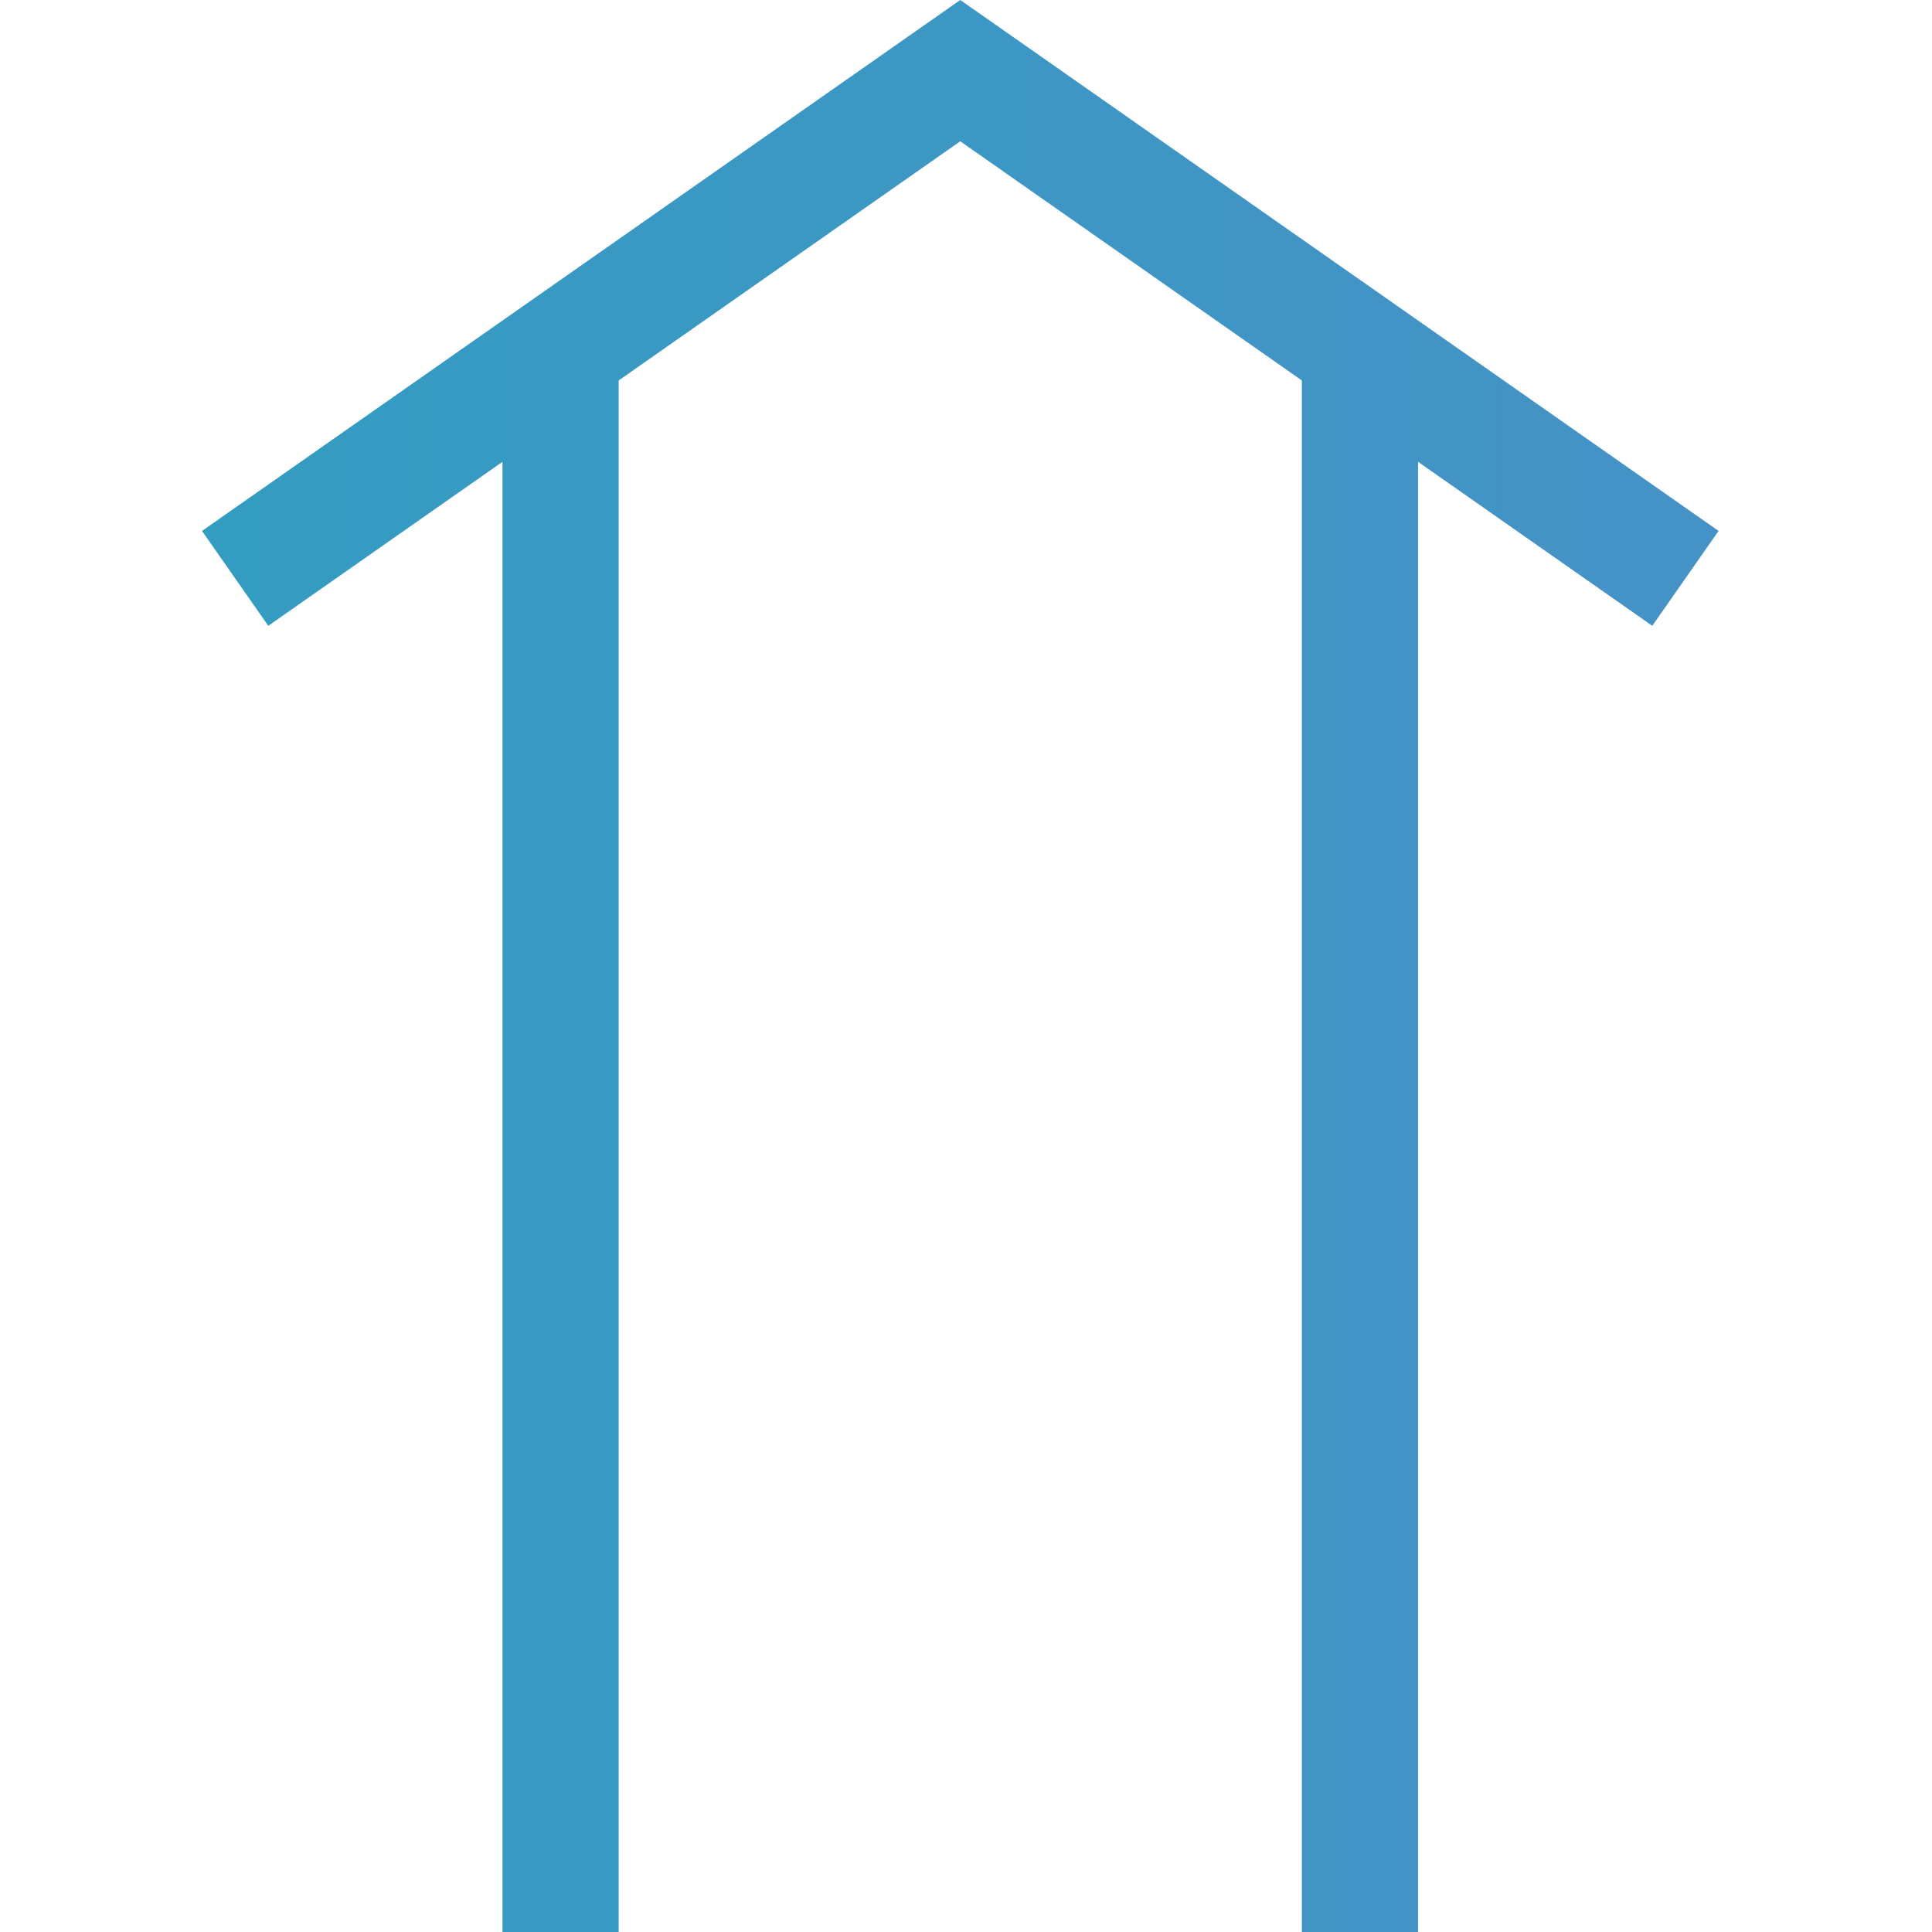 <svg xmlns="http://www.w3.org/2000/svg" viewBox="0 0 100 100">
<linearGradient id="linear-gradient-rune-5">
    <stop offset="0%" stop-color="#349cc1"></stop>
    <stop offset="100%" stop-color="#4592c6"></stop>
</linearGradient>
<polygon fill="url(#linear-gradient-rune-5)" points="32.023 19.693 32.023 100 26.008 100 26.008 23.904 13.886 32.392 10.456 27.481 47.988 1.2 49.703 0 51.419 1.2 88.953 27.481 85.522 32.392 73.399 23.904 73.399 100 67.384 100 67.384 19.693 49.703 7.313 32.023 19.693" style="fill-rule:evenodd"></polygon>
</svg>